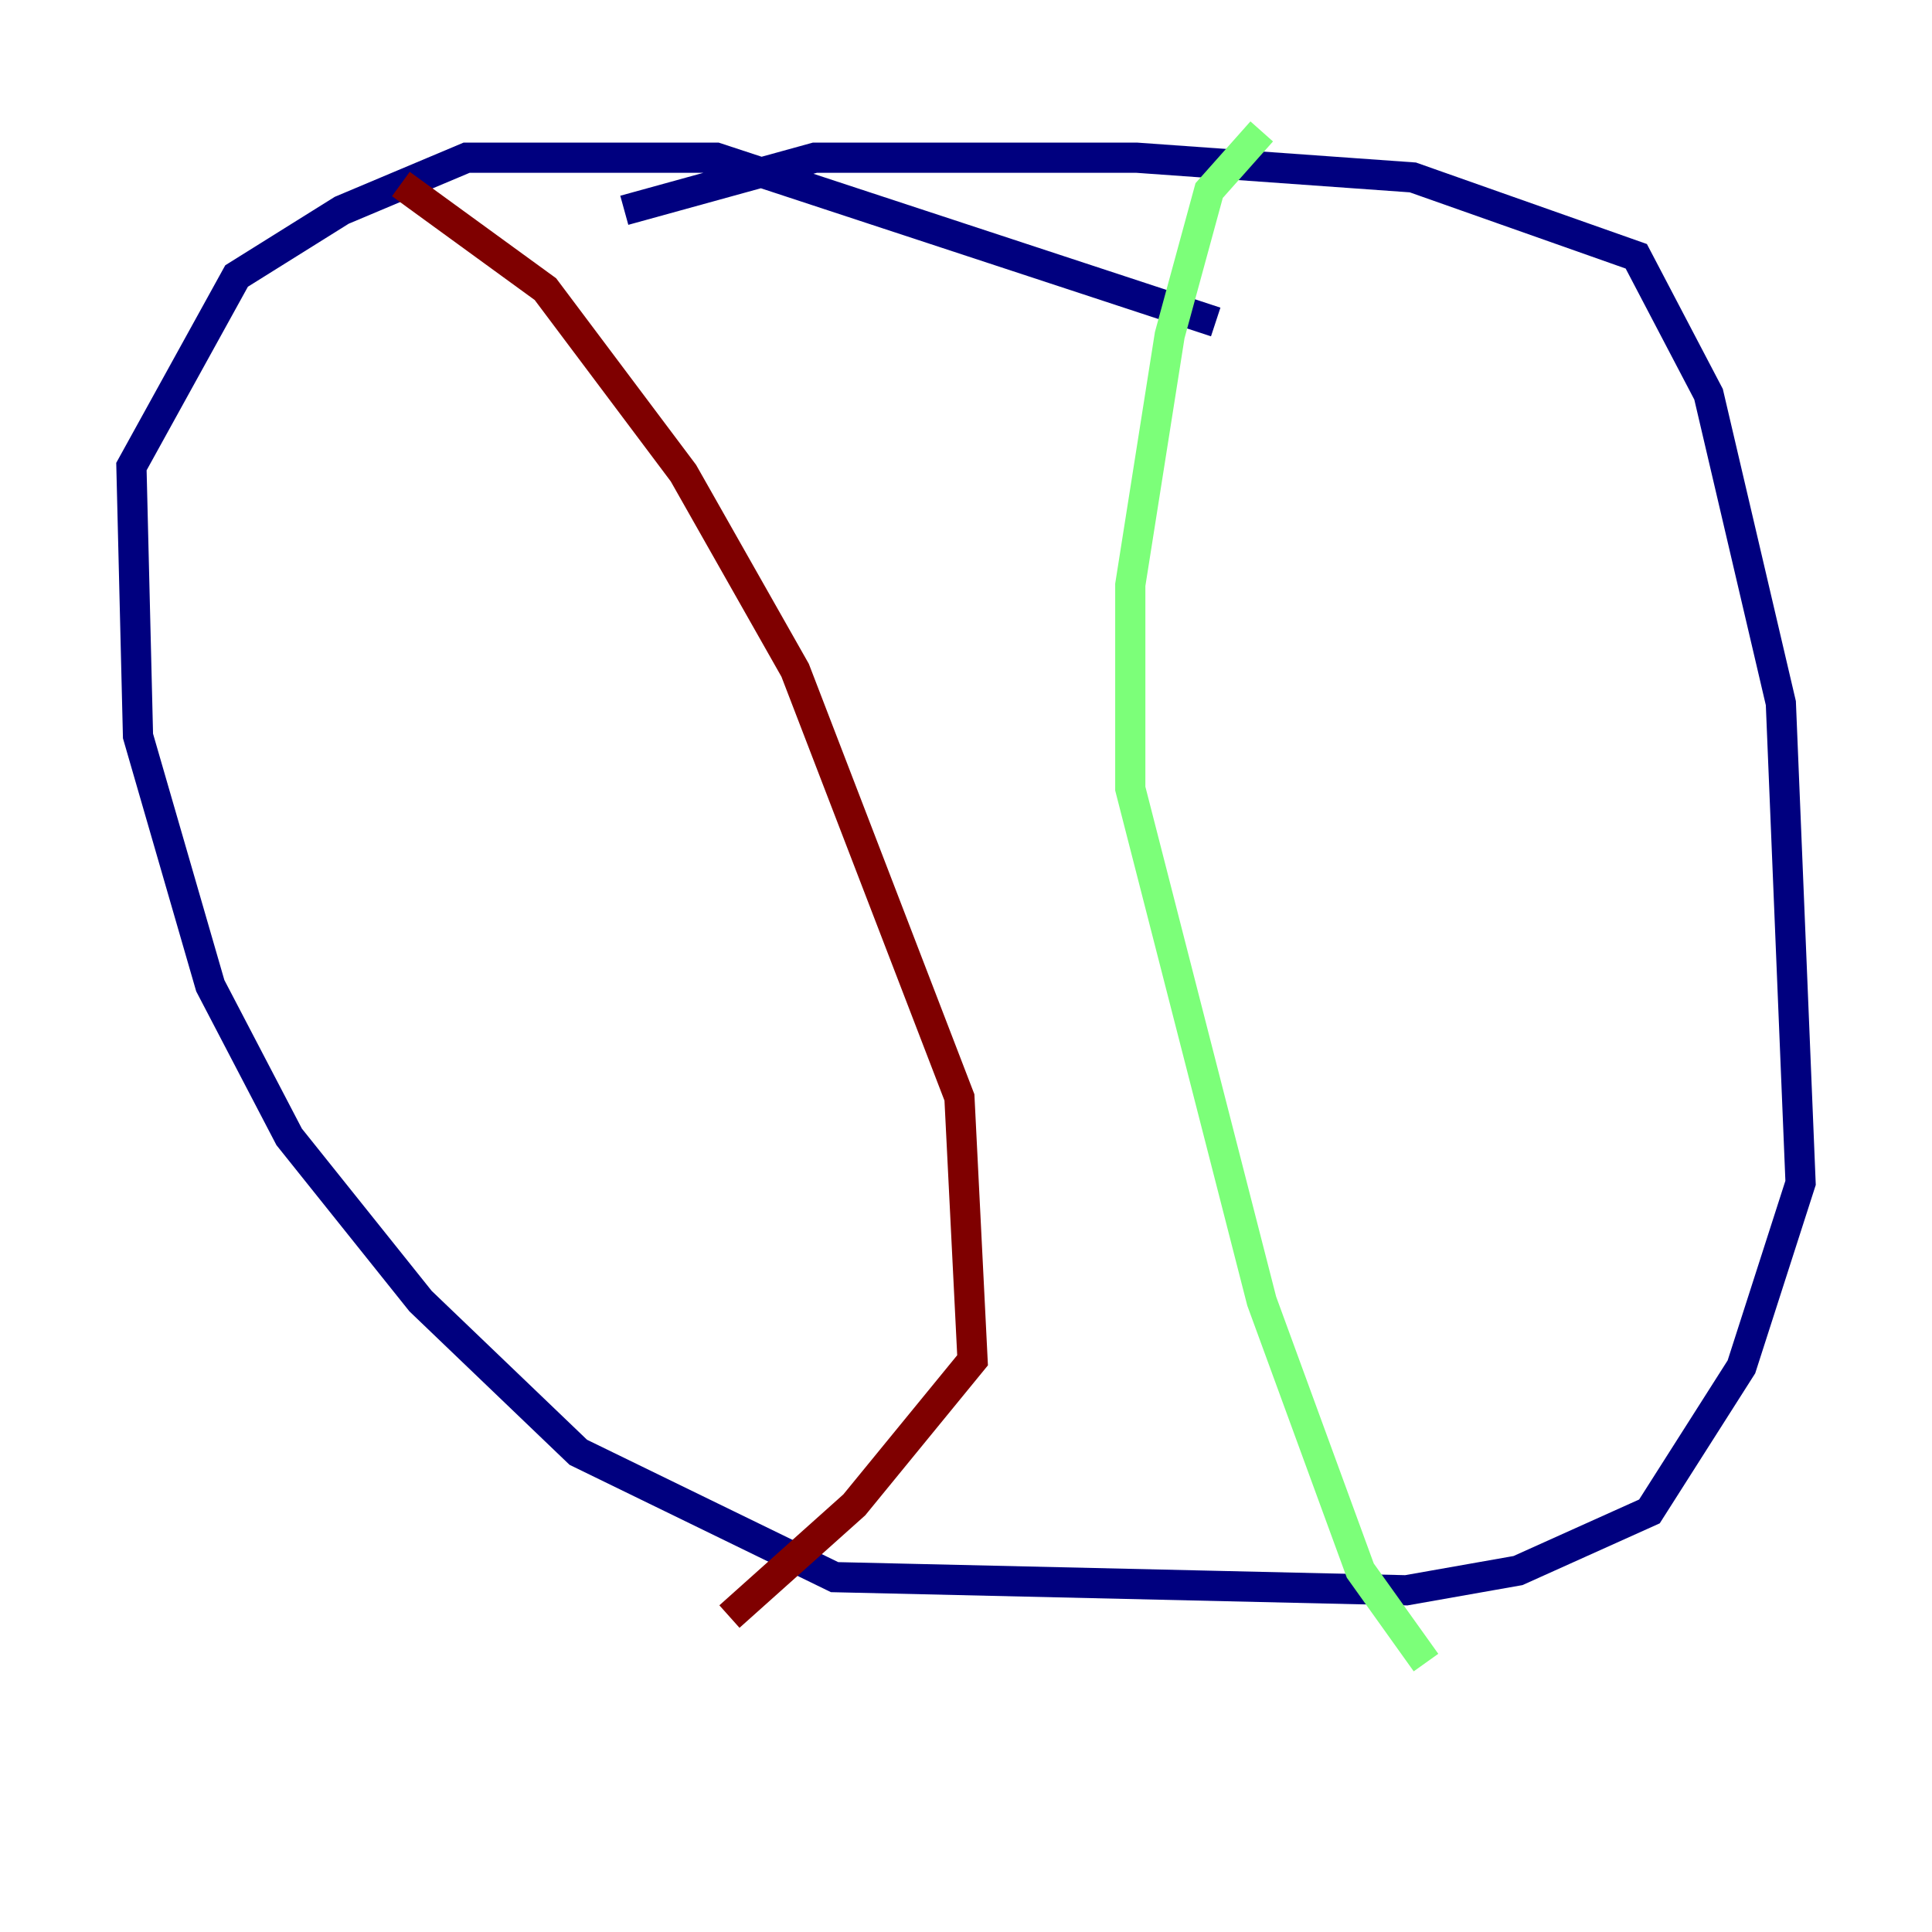 <?xml version="1.0" encoding="utf-8" ?>
<svg baseProfile="tiny" height="128" version="1.2" viewBox="0,0,128,128" width="128" xmlns="http://www.w3.org/2000/svg" xmlns:ev="http://www.w3.org/2001/xml-events" xmlns:xlink="http://www.w3.org/1999/xlink"><defs /><polyline fill="none" points="80.544,21.333 47.456,10.449 30.912,10.449 22.64,13.932 15.674,18.286 8.707,30.912 9.143,48.762 13.932,65.306 19.157,75.32 27.864,86.204 38.313,96.218 55.292,104.49 93.17,105.361 100.571,104.054 109.279,100.136 115.374,90.558 119.293,78.367 117.986,46.585 113.197,26.122 108.408,16.98 93.605,11.755 75.32,10.449 53.986,10.449 41.361,13.932" stroke="#00007f" stroke-width="2" /><polyline fill="none" points="83.592,8.707 80.109,12.626 77.497,22.204 74.884,38.748 74.884,52.245 83.592,86.204 90.122,104.054 94.476,110.15" stroke="#7cff79" stroke-width="2" /><polyline fill="none" points="26.558,12.191 36.136,19.157 45.279,31.347 52.68,44.408 63.565,72.707 64.435,90.122 56.599,99.701 48.327,107.102" stroke="#7f0000" stroke-width="2" /></svg>